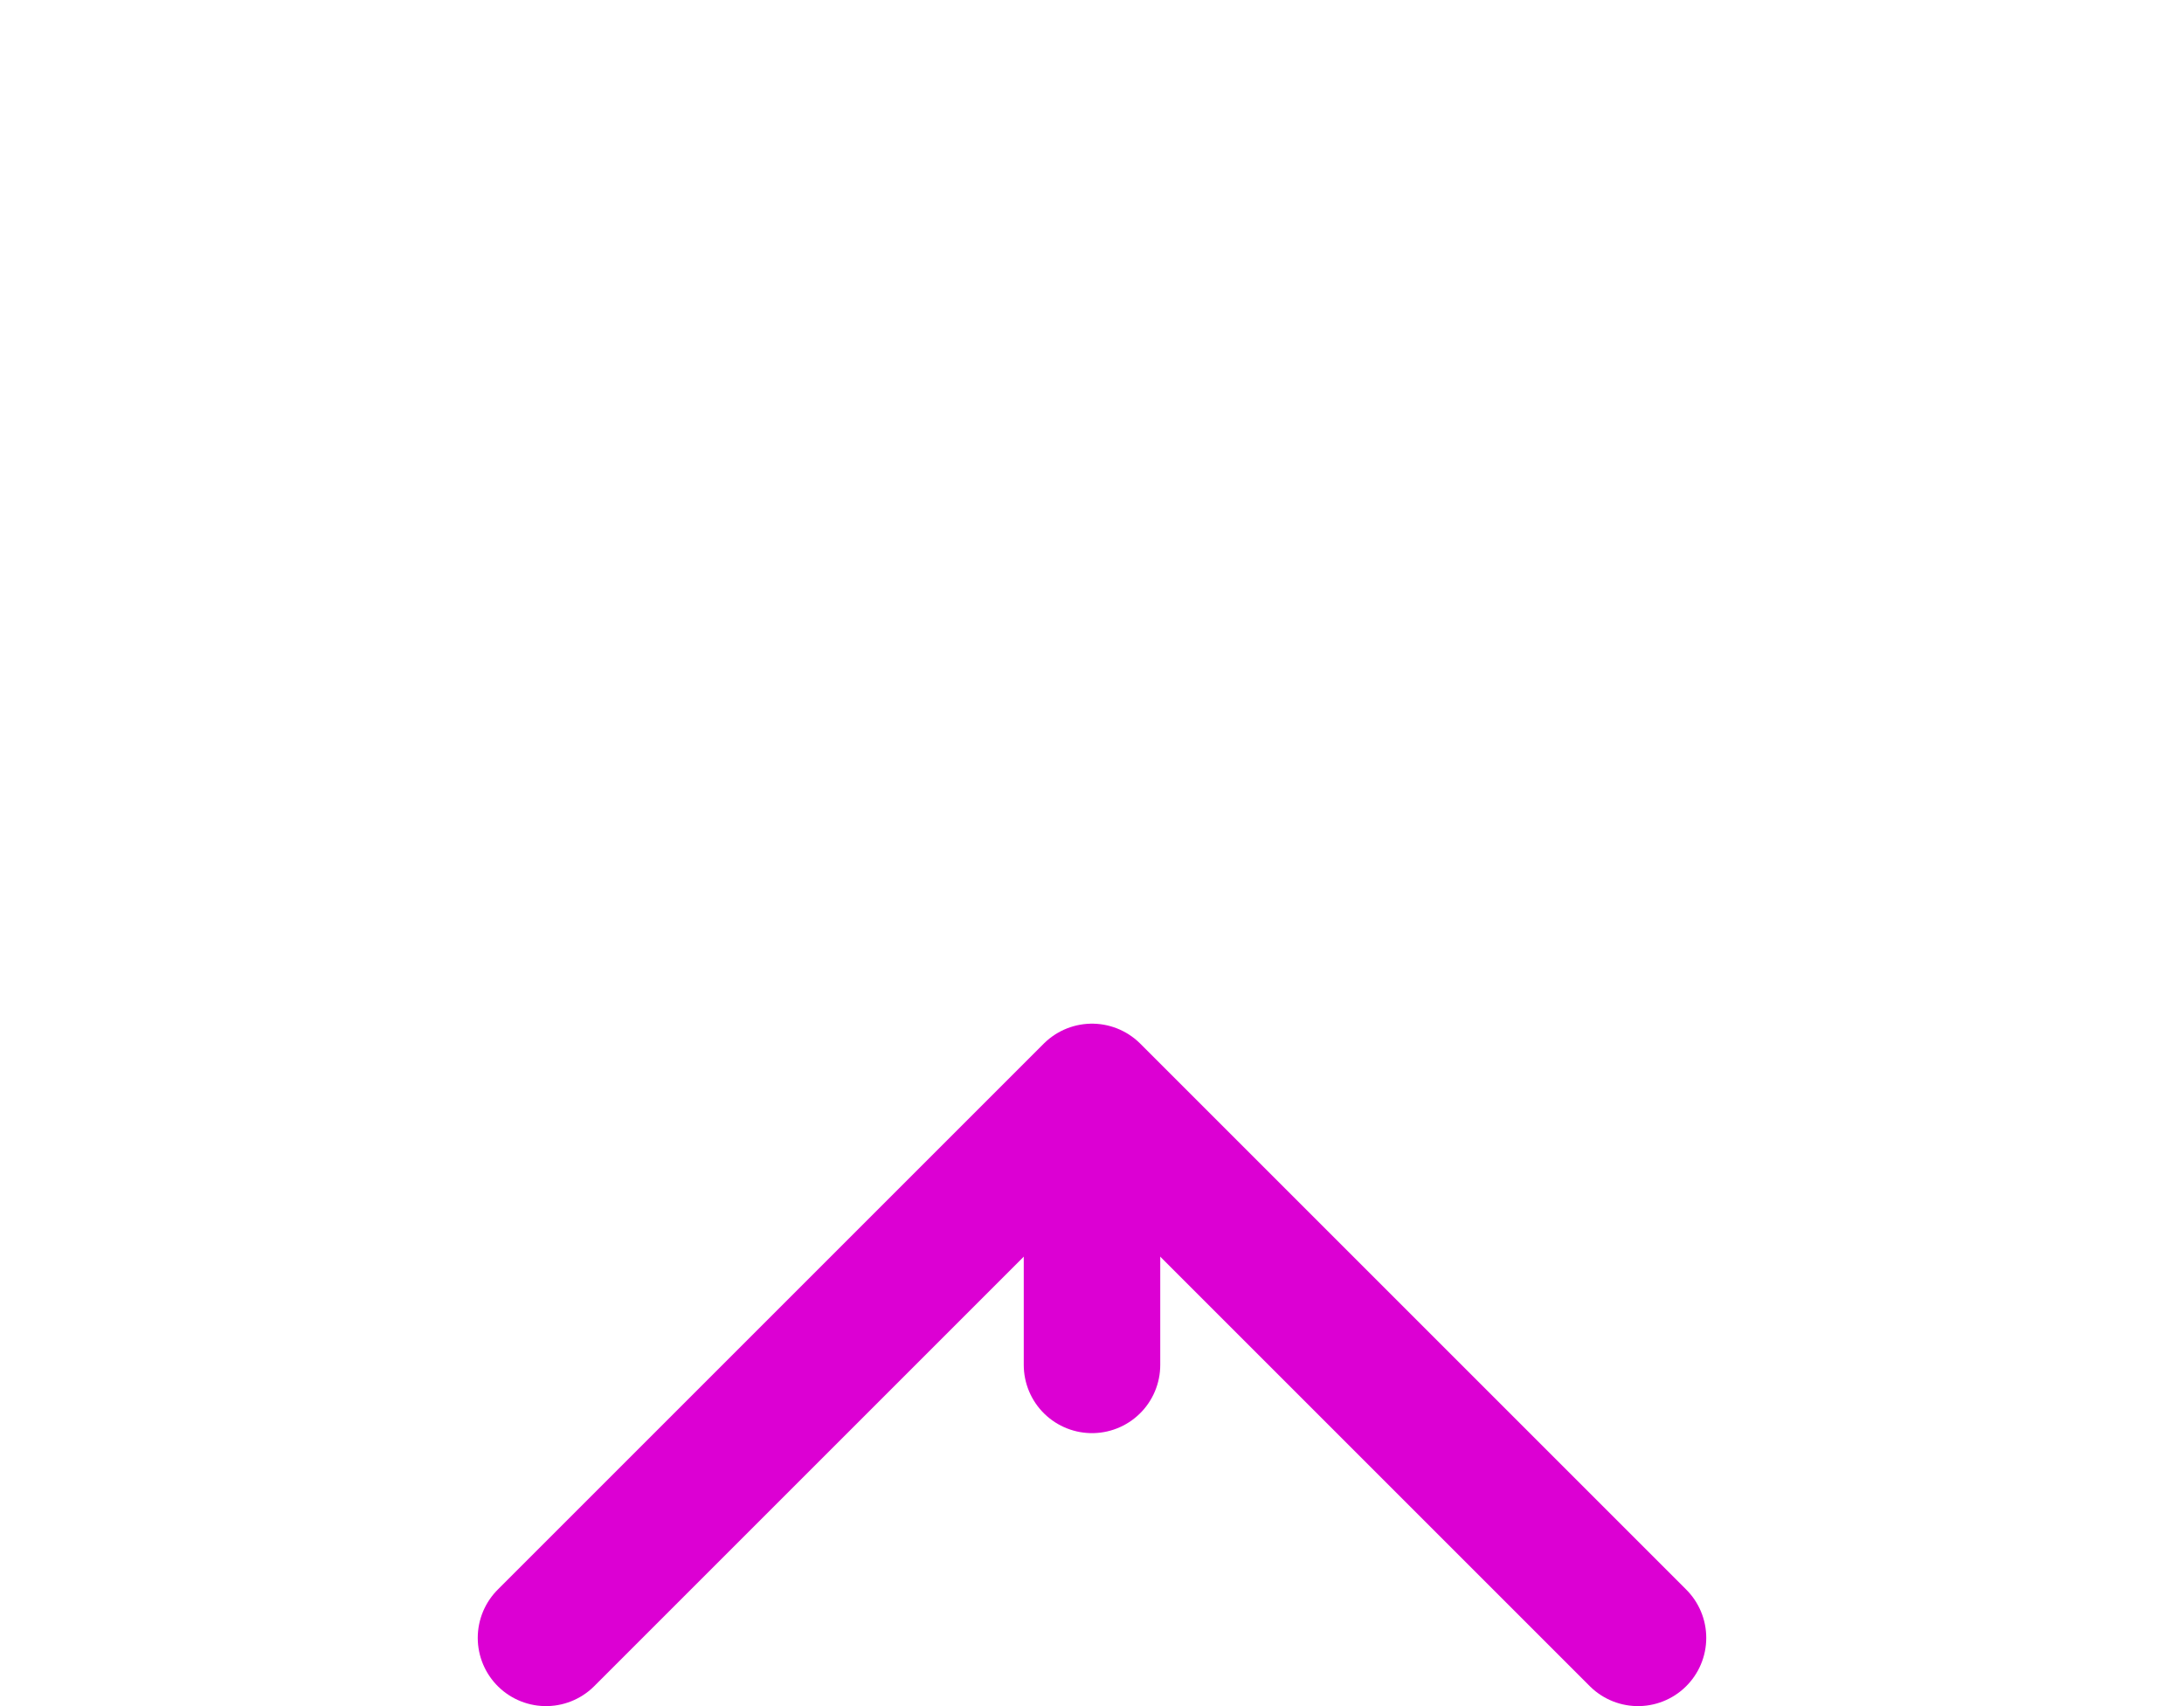 <svg width="32" height="25" viewBox="0 0 32 25" fill="none" xmlns="http://www.w3.org/2000/svg">
<path d="M16 17L16 20" stroke="#DC00D3" stroke-width="2" stroke-linecap="round"/>
<path d="M24 24L16 16L8 24" stroke="#DC00D3" stroke-width="2" stroke-linecap="round" stroke-linejoin="round"/>
</svg>
